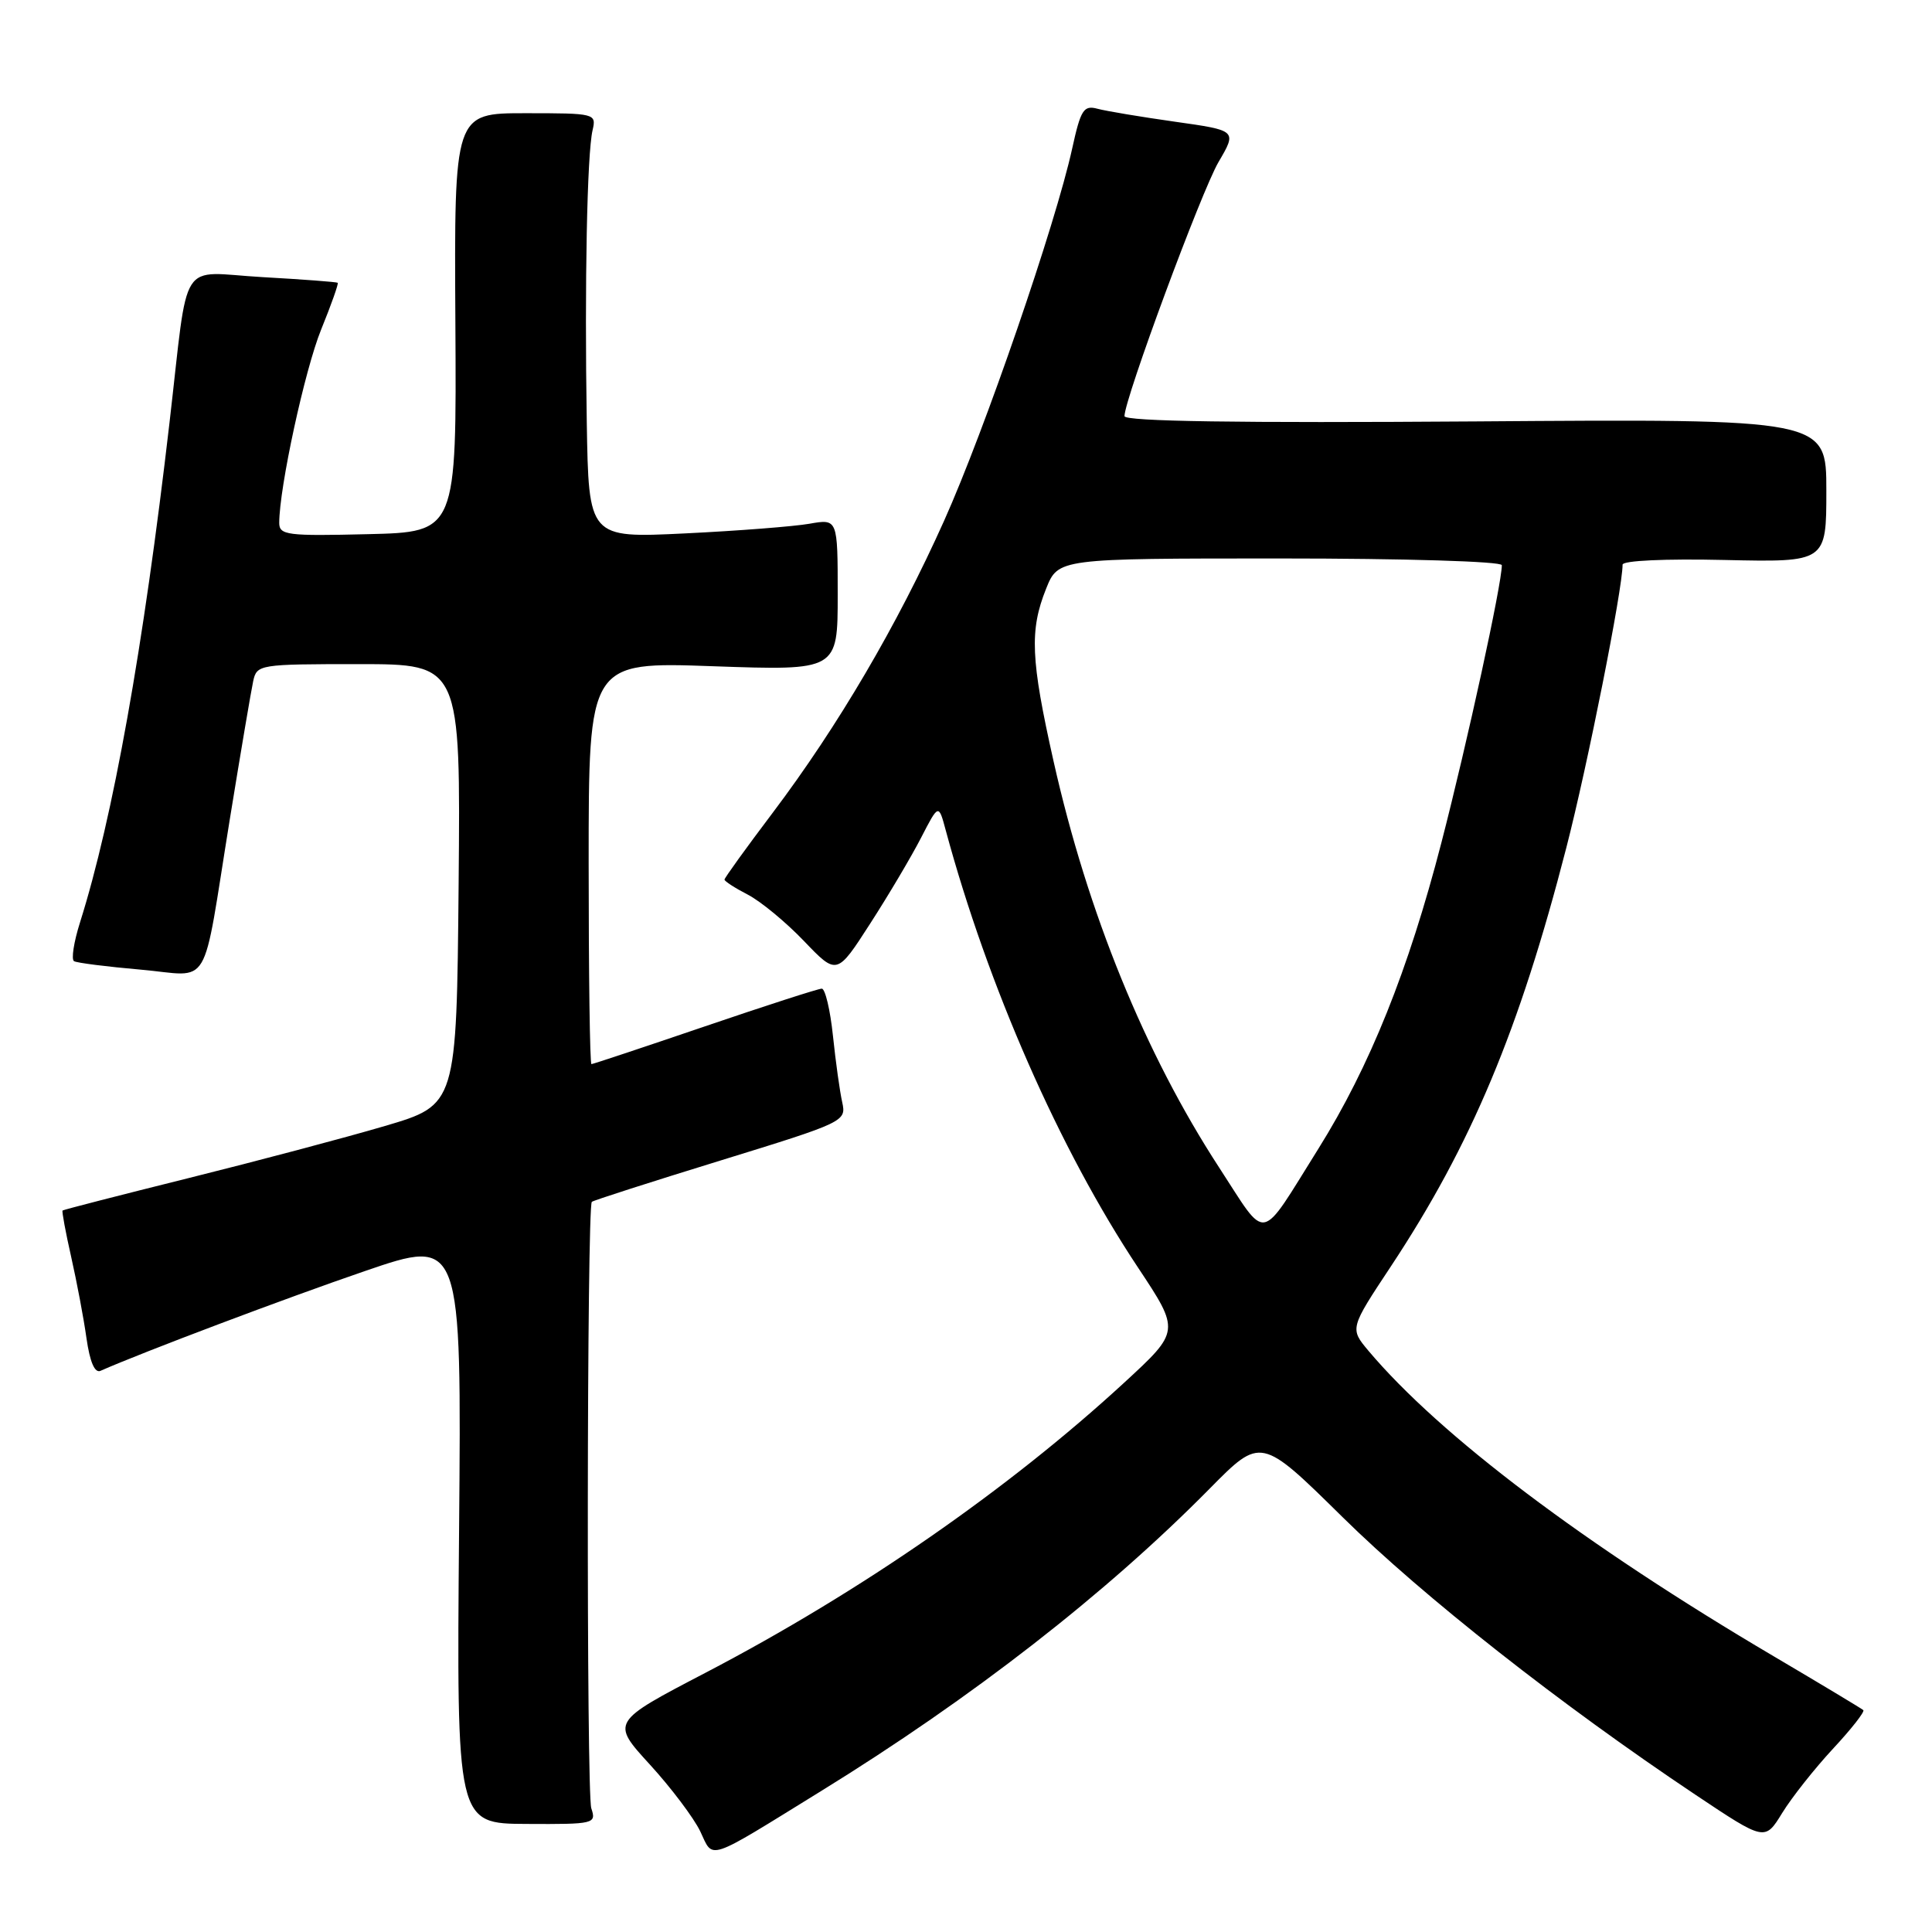 <?xml version="1.0" encoding="UTF-8" standalone="no"?>
<!DOCTYPE svg PUBLIC "-//W3C//DTD SVG 1.1//EN" "http://www.w3.org/Graphics/SVG/1.1/DTD/svg11.dtd" >
<svg xmlns="http://www.w3.org/2000/svg" xmlns:xlink="http://www.w3.org/1999/xlink" version="1.1" viewBox="0 0 256 256">
 <g >
 <path fill="currentColor"
d=" M 108.79 237.33 C 128.81 224.98 146.59 211.14 160.29 197.25 C 167.08 190.37 167.08 190.37 177.89 201.02 C 188.57 211.55 206.85 225.92 224.68 237.83 C 233.86 243.96 233.86 243.96 236.15 240.23 C 237.41 238.18 240.43 234.36 242.87 231.73 C 245.31 229.11 247.12 226.80 246.90 226.60 C 246.68 226.40 241.32 223.18 235.00 219.45 C 210.01 204.72 190.79 190.22 181.33 178.99 C 178.85 176.03 178.85 176.03 184.32 167.77 C 194.97 151.66 201.32 136.50 207.54 112.35 C 210.38 101.34 215.00 78.07 215.00 74.82 C 215.00 74.28 220.68 74.02 228.50 74.20 C 242.00 74.50 242.00 74.50 242.00 65.00 C 242.00 55.50 242.00 55.50 195.50 55.84 C 164.11 56.06 149.00 55.84 149.00 55.14 C 149.00 52.87 159.18 25.38 161.46 21.47 C 163.91 17.29 163.91 17.29 155.71 16.13 C 151.19 15.49 146.57 14.72 145.42 14.41 C 143.59 13.92 143.20 14.53 142.07 19.68 C 139.87 29.72 130.48 57.01 125.10 69.00 C 118.90 82.83 111.04 96.22 102.40 107.68 C 98.88 112.34 96.00 116.33 96.00 116.55 C 96.00 116.77 97.39 117.67 99.08 118.54 C 100.78 119.42 104.13 122.18 106.53 124.69 C 110.89 129.24 110.89 129.24 115.31 122.37 C 117.75 118.59 120.78 113.47 122.05 111.00 C 124.37 106.50 124.37 106.50 125.31 110.00 C 130.90 130.69 140.40 152.32 150.78 167.94 C 156.38 176.38 156.38 176.38 148.94 183.23 C 133.59 197.36 113.98 210.95 93.54 221.62 C 80.96 228.18 80.96 228.18 86.10 233.80 C 88.92 236.88 91.92 240.87 92.78 242.65 C 94.58 246.44 93.40 246.83 108.79 237.33 Z  M 78.35 239.61 C 77.69 237.60 77.76 159.91 78.42 159.25 C 78.60 159.07 86.26 156.61 95.45 153.78 C 111.93 148.70 112.15 148.59 111.60 146.06 C 111.28 144.65 110.73 140.69 110.37 137.25 C 110.01 133.81 109.34 131.00 108.89 131.00 C 108.44 131.00 101.47 133.25 93.40 136.00 C 85.33 138.75 78.57 141.00 78.37 141.00 C 78.16 141.00 78.00 129.01 78.00 114.35 C 78.00 87.69 78.00 87.69 94.50 88.28 C 111.00 88.86 111.00 88.86 111.00 78.80 C 111.00 68.74 111.00 68.74 107.25 69.40 C 105.19 69.76 97.76 70.34 90.75 70.68 C 78.00 71.30 78.00 71.30 77.75 55.90 C 77.45 37.55 77.79 20.37 78.52 17.25 C 79.03 15.04 78.88 15.00 69.61 15.00 C 60.18 15.00 60.18 15.00 60.34 42.75 C 60.50 70.50 60.50 70.50 48.75 70.78 C 38.04 71.04 37.00 70.91 37.00 69.28 C 37.01 64.58 40.39 48.99 42.56 43.65 C 43.90 40.36 44.88 37.58 44.75 37.47 C 44.61 37.36 40.13 37.02 34.78 36.72 C 23.51 36.08 25.06 33.65 22.46 56.00 C 19.00 85.87 14.97 108.38 10.60 122.23 C 9.78 124.82 9.42 127.14 9.81 127.36 C 10.19 127.59 14.15 128.09 18.62 128.48 C 28.17 129.31 26.68 131.82 30.46 108.50 C 31.89 99.70 33.28 91.49 33.55 90.25 C 34.03 88.05 34.35 88.00 47.53 88.00 C 61.03 88.00 61.03 88.00 60.77 117.20 C 60.50 146.40 60.50 146.40 51.00 149.20 C 45.77 150.74 34.08 153.84 25.00 156.10 C 15.93 158.36 8.41 160.29 8.29 160.40 C 8.18 160.50 8.69 163.27 9.43 166.54 C 10.17 169.82 11.09 174.67 11.46 177.33 C 11.91 180.48 12.56 181.98 13.32 181.64 C 18.83 179.20 37.88 172.01 48.33 168.43 C 61.16 164.03 61.16 164.03 60.83 202.83 C 60.50 241.64 60.50 241.64 69.77 241.68 C 78.77 241.73 79.03 241.66 78.35 239.61 Z  M 161.54 154.70 C 151.72 139.62 144.11 120.95 139.60 100.86 C 136.57 87.36 136.41 83.52 138.61 78.02 C 140.22 74.00 140.22 74.00 169.61 74.00 C 186.16 74.00 199.00 74.39 199.00 74.89 C 199.00 77.38 194.45 98.28 191.00 111.63 C 186.62 128.58 181.48 141.36 174.70 152.20 C 166.74 164.91 168.04 164.67 161.54 154.70 Z "/>
</g>
</svg>